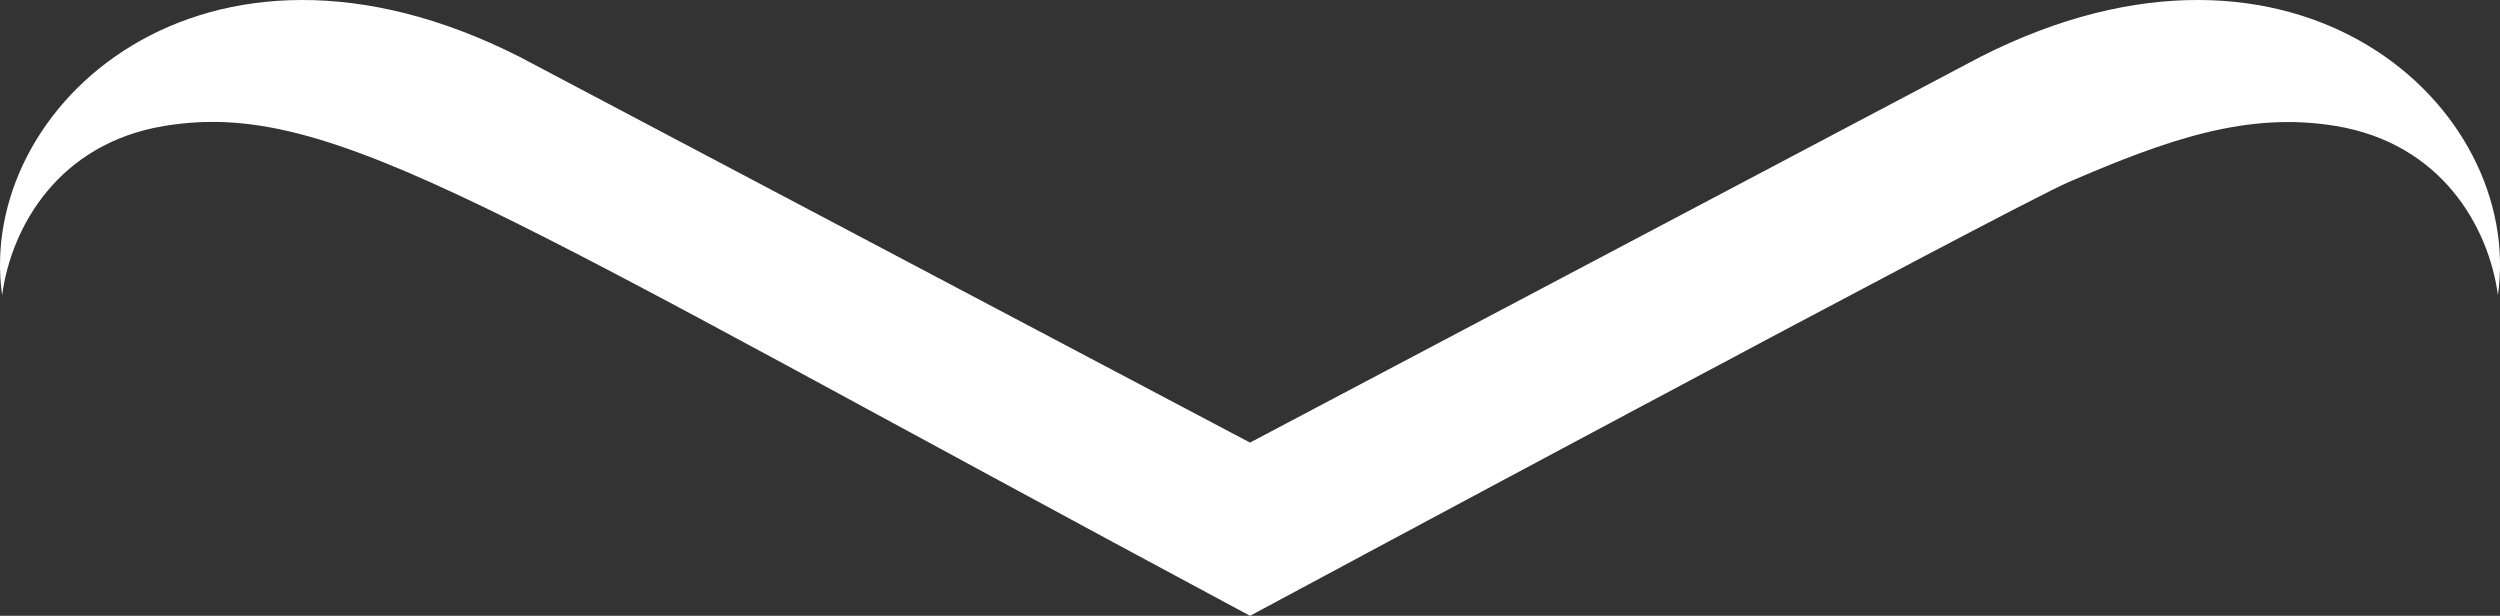 <svg version="1.1" id="图层_1" x="0px" y="0px" width="215.854px" height="53.171px" viewBox="0 0 215.854 53.171" enable-background="new 0 0 215.854 53.171" xml:space="preserve" xmlns="http://www.w3.org/2000/svg" xmlns:xlink="http://www.w3.org/1999/xlink" xmlns:xml="http://www.w3.org/XML/1998/namespace">
  <rect x="0" y="0" width="215.854" height="53.171" fill="#333333" stroke="none"/>
  <path fill="#FFFFFF" d="M171.042,4.882h-0.002l-63.113,33.331C83.939,25.54,66.779,16.474,44.813,4.882l-0.001,0.002
	C17.612-8.89-2.12,9.191,0.183,25.481c0.806-5.955,4.904-13.09,13.978-14.602c14.518-2.42,28.187,7.16,93.768,42.291
	c0,0,65.756-35.328,70.706-37.46c8.517-3.668,15.409-6.105,23.061-4.83c9.072,1.512,13.172,8.646,13.979,14.602
	C217.973,9.191,198.241-8.89,171.042,4.882z" class="color c1"/>
</svg>